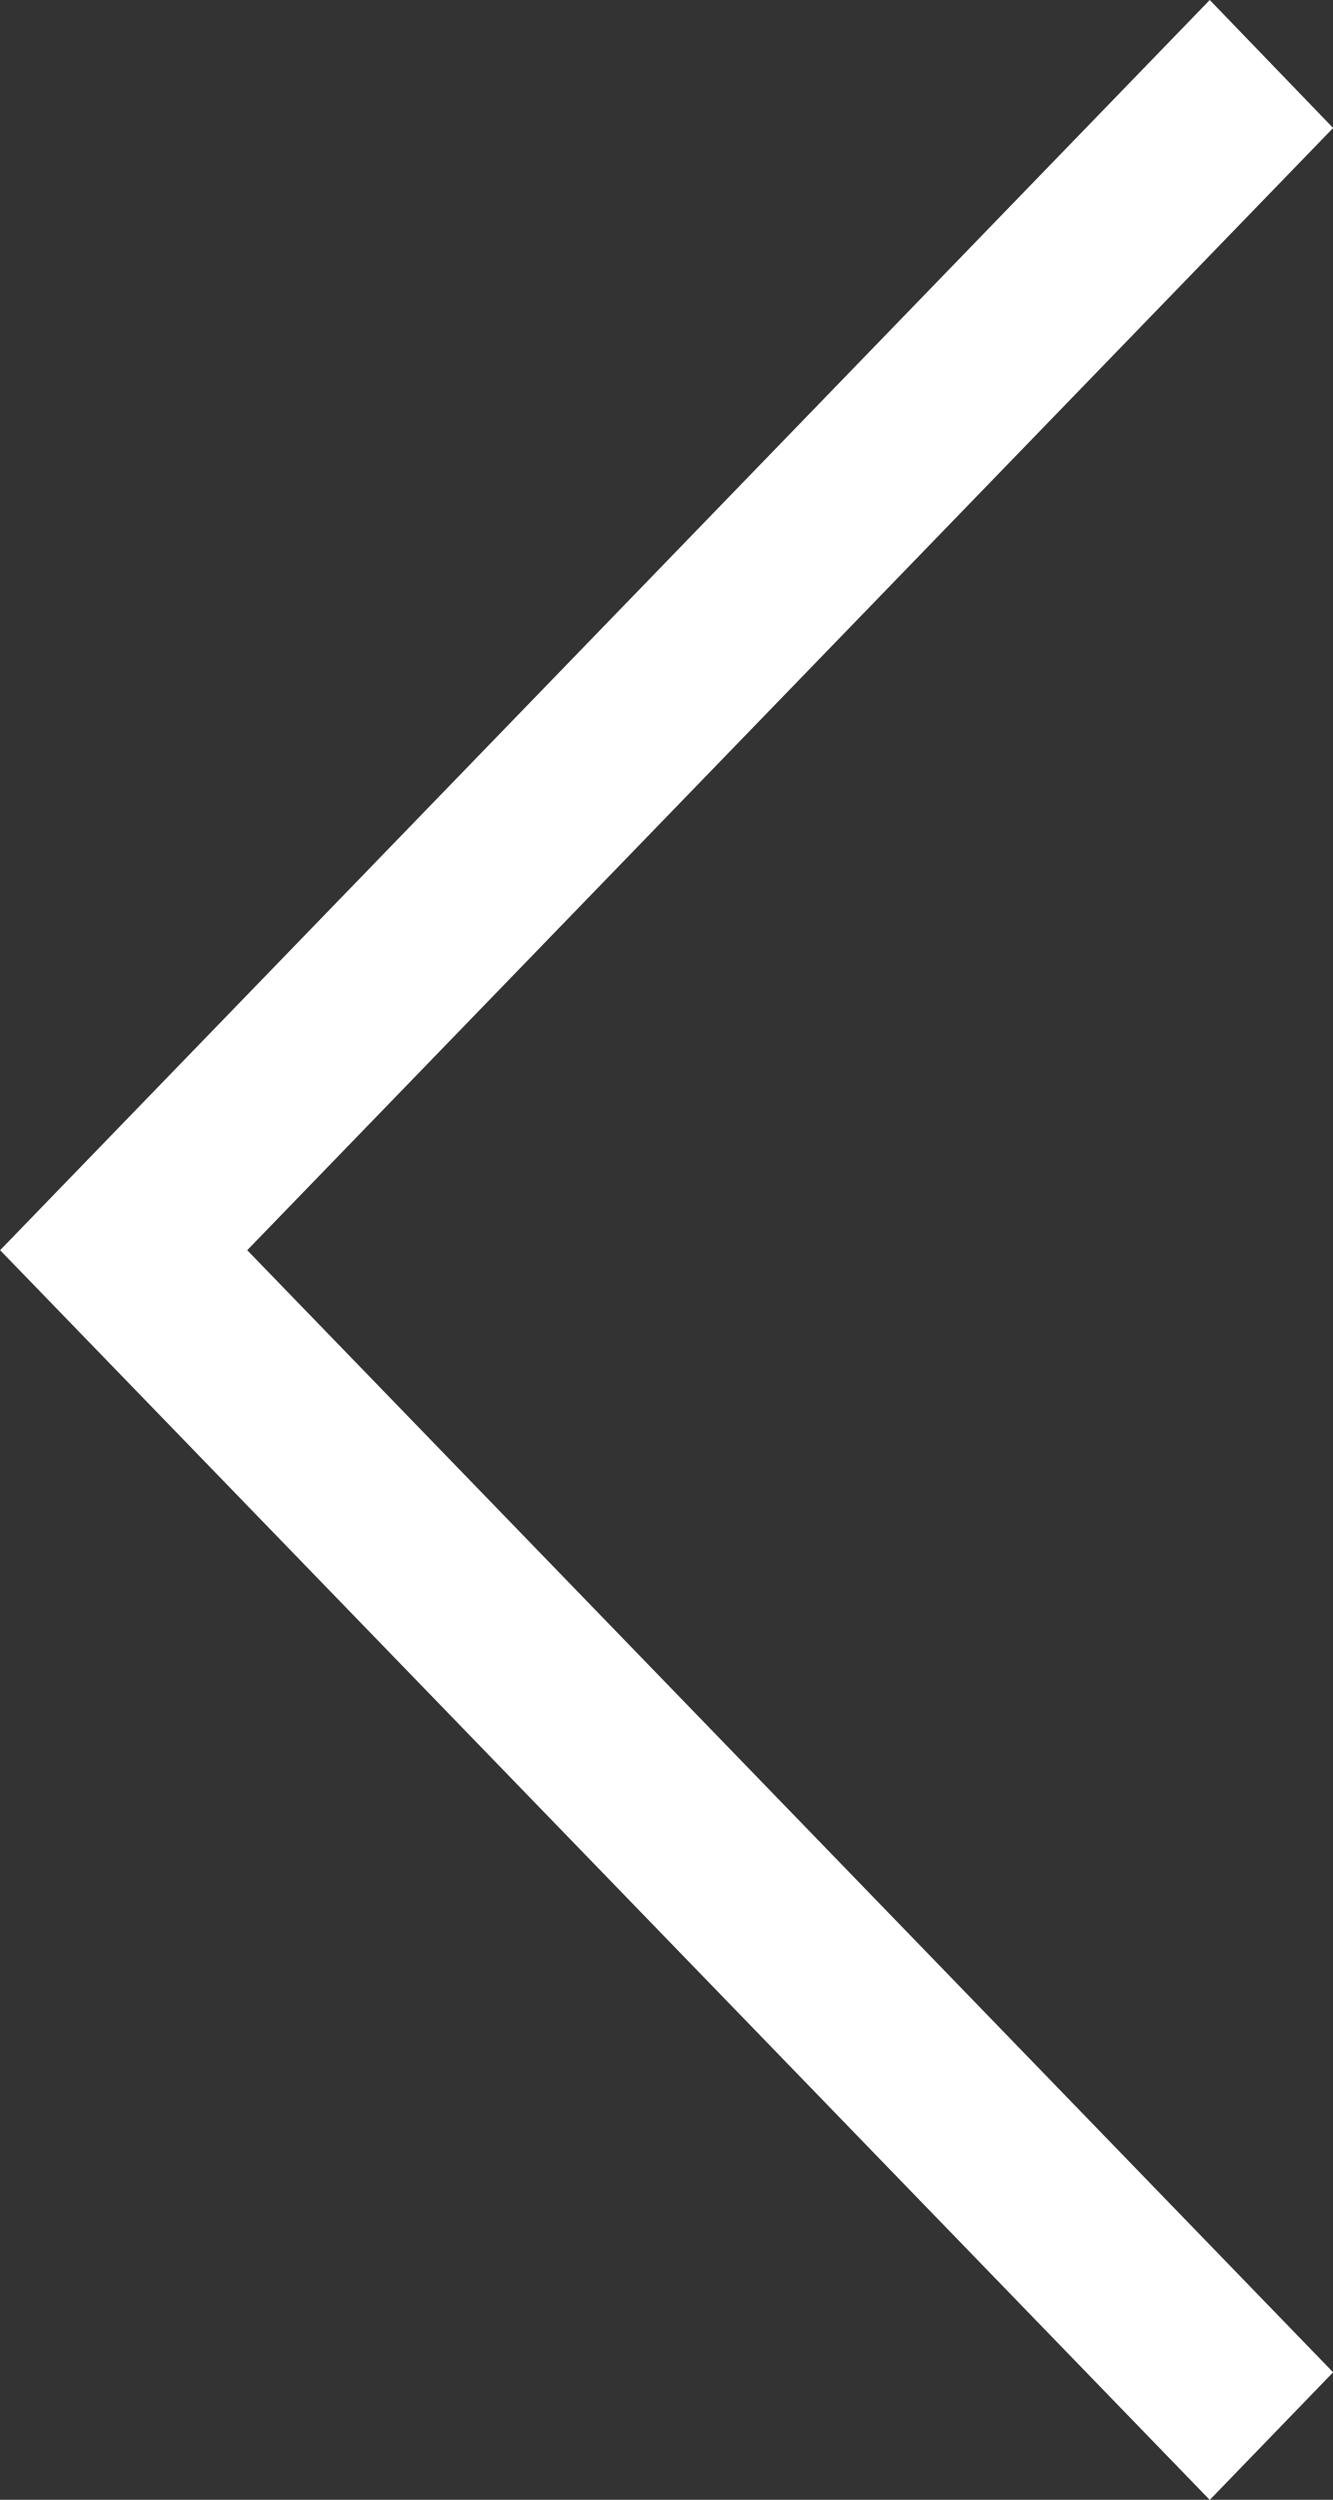 <?xml version="1.0" encoding="utf-8"?>
<!-- Generator: Adobe Illustrator 16.0.4, SVG Export Plug-In . SVG Version: 6.00 Build 0)  -->
<!DOCTYPE svg PUBLIC "-//W3C//DTD SVG 1.1//EN" "http://www.w3.org/Graphics/SVG/1.1/DTD/svg11.dtd">
<svg version="1.1" id="Calque_1" xmlns="http://www.w3.org/2000/svg" xmlns:xlink="http://www.w3.org/1999/xlink" x="0px" y="0px"
	 width="10.87px" height="20.373px" viewBox="217.106 40.767 10.87 20.373" enable-background="new 217.106 40.767 10.87 20.373"
	 xml:space="preserve">
<rect x="217.106" y="40.767" width="10.87" height="20.373" fill="#333333" stroke="none"/>
<path fill="#FFFFFF" d="M226.971,40.767l1.006,1.043l-8.855,9.146l8.855,9.145l-1.006,1.04l-9.864-10.185L226.971,40.767z"/>
</svg>
